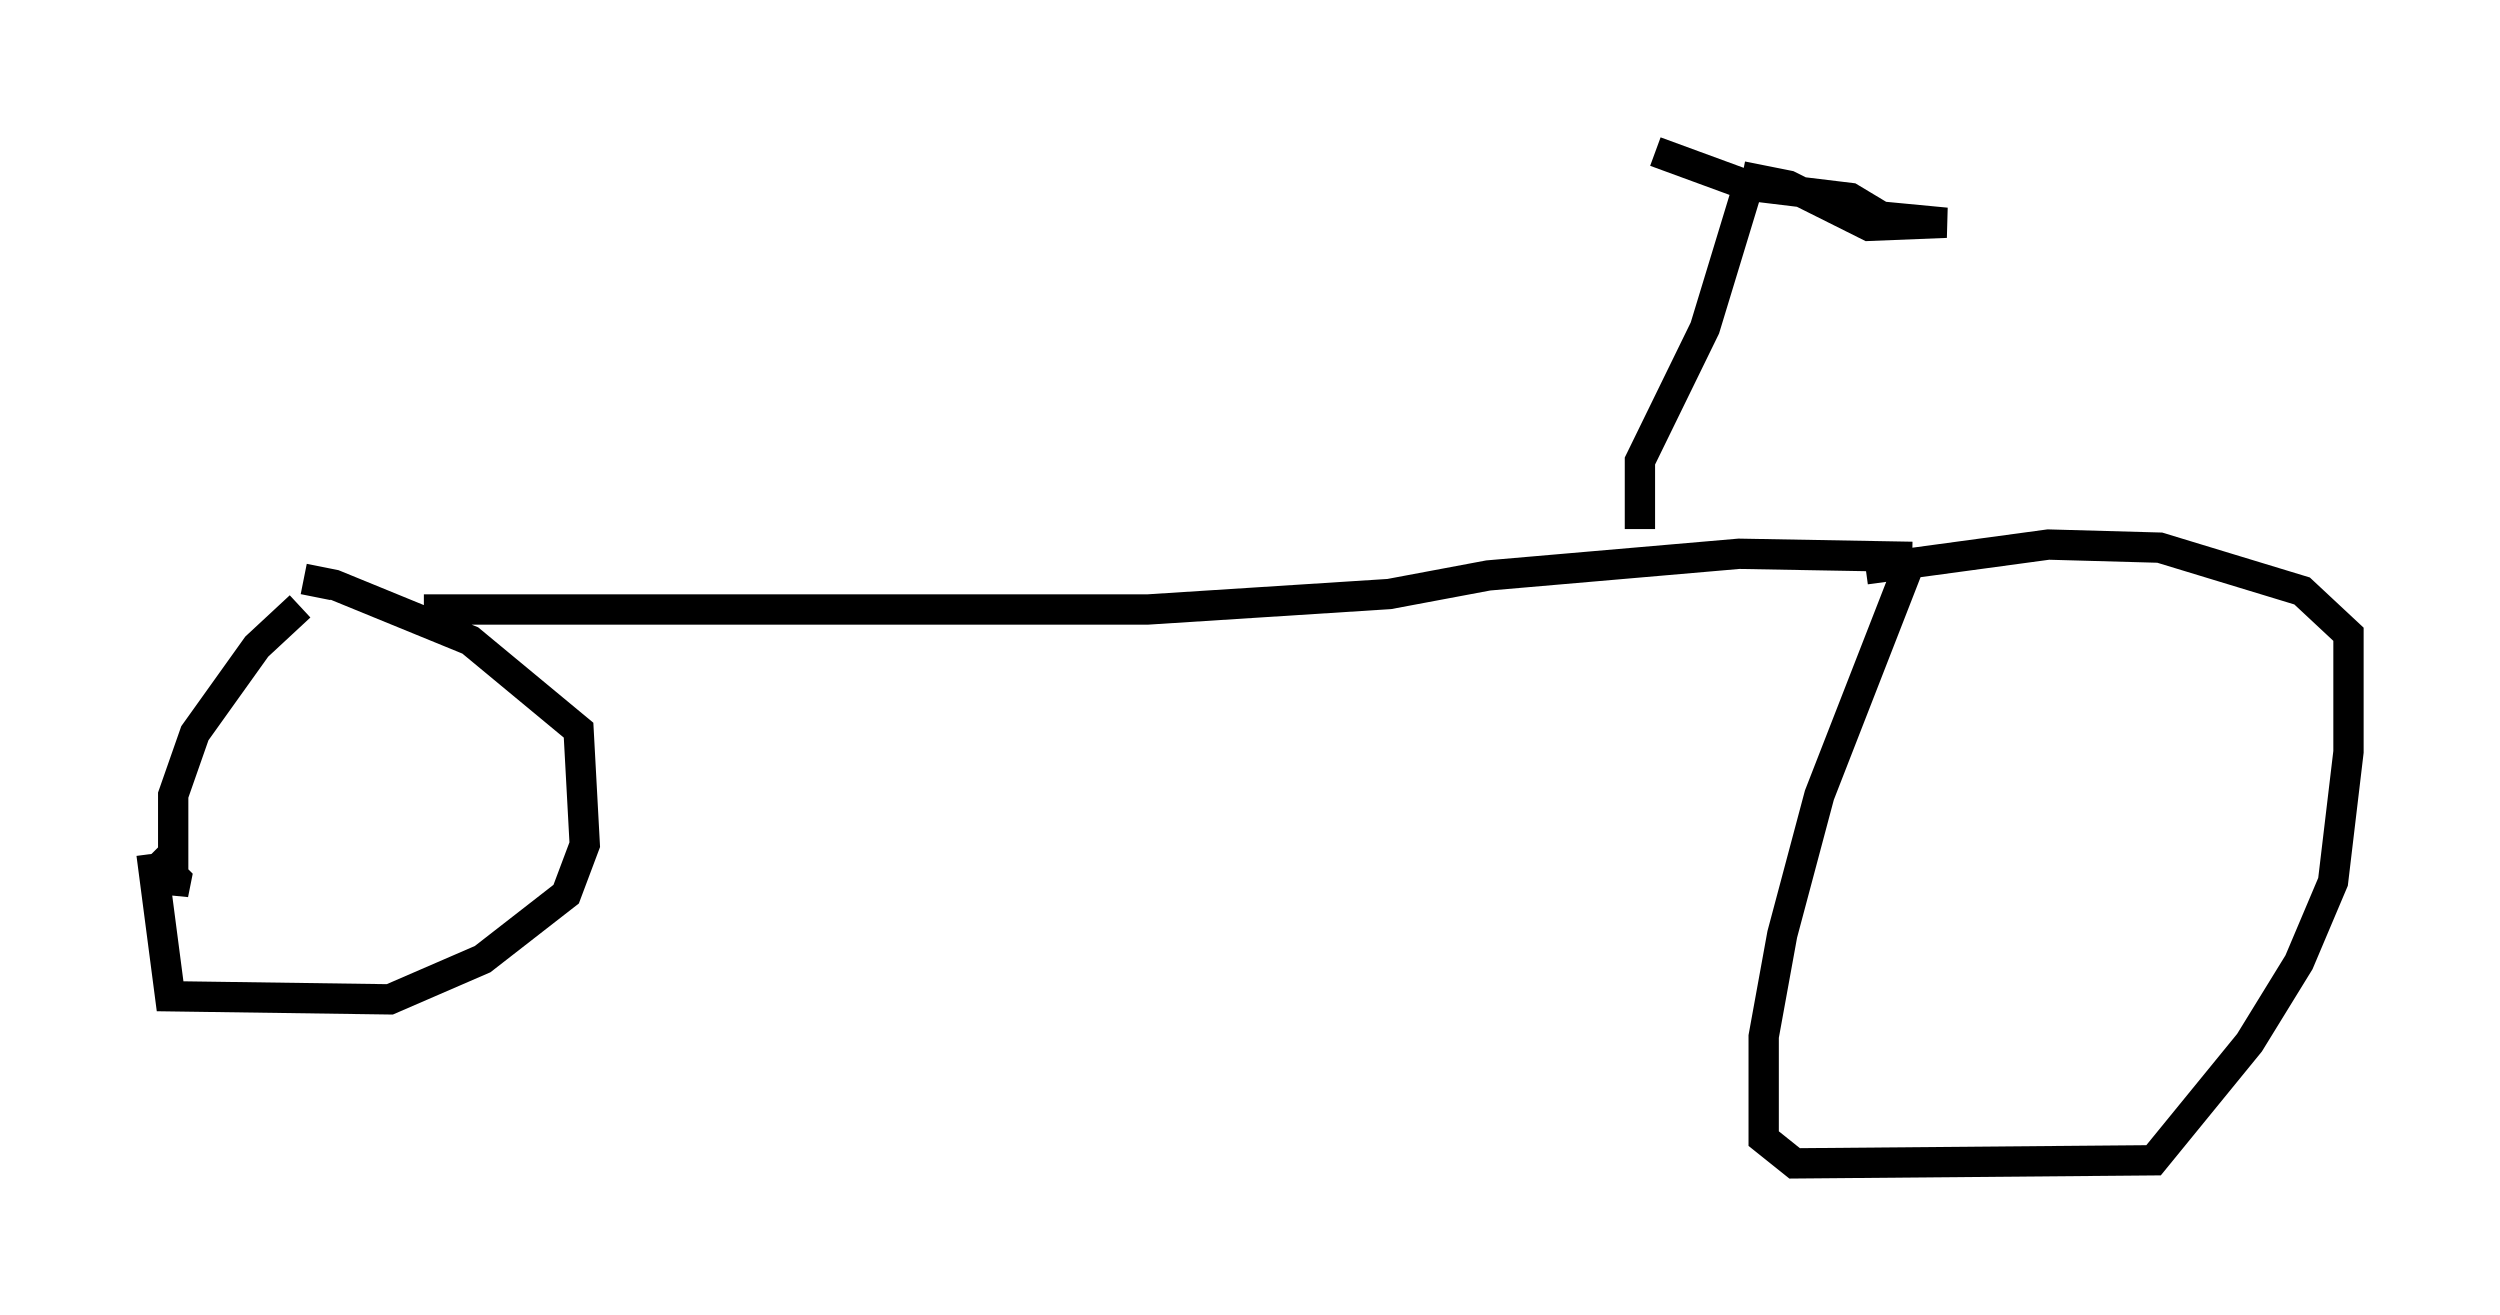 <?xml version="1.0" encoding="utf-8" ?>
<svg baseProfile="full" height="43.382" version="1.1" width="82.48" xmlns="http://www.w3.org/2000/svg" xmlns:ev="http://www.w3.org/2001/xml-events" xmlns:xlink="http://www.w3.org/1999/xlink"><defs /><rect fill="white" height="43.382" width="82.48" x="0" y="0" /><path d="M10.513, 19.904 m-0.613, 0.102 l-1.429, 1.327 -2.042, 2.858 l-0.715, 2.042 0.0, 3.267 l0.102, -0.51 -0.817, -0.817 m0.0, 0.0 l0.613, 4.696 7.248, 0.102 l3.063, -1.327 2.756, -2.144 l0.613, -1.633 -0.204, -3.777 l-3.573, -2.96 -4.492, -1.838 l-0.51, -0.102 -0.102, 0.51 m3.573, 0.408 l23.888, 0.0 7.963, -0.51 l3.267, -0.613 8.269, -0.715 l5.717, 0.102 m0.0, 0.0 l-3.063, 7.861 -1.225, 4.594 l-0.613, 3.369 0.0, 3.369 l1.021, 0.817 11.842, -0.102 l3.165, -3.879 1.633, -2.654 l1.123, -2.654 0.51, -4.288 l0.0, -3.879 -1.531, -1.429 l-4.696, -1.429 -3.675, -0.102 l-6.023, 0.817 m-7.452, -1.327 l0.0, -2.246 2.144, -4.39 l1.429, -4.696 m0.0, 0.0 l-3.063, -1.123 3.063, 1.123 l3.369, 0.408 1.021, 0.613 l2.144, 0.204 -2.552, 0.102 l-2.654, -1.327 -1.531, -0.306 " fill="none" stroke="black" stroke-width="1" /></svg>